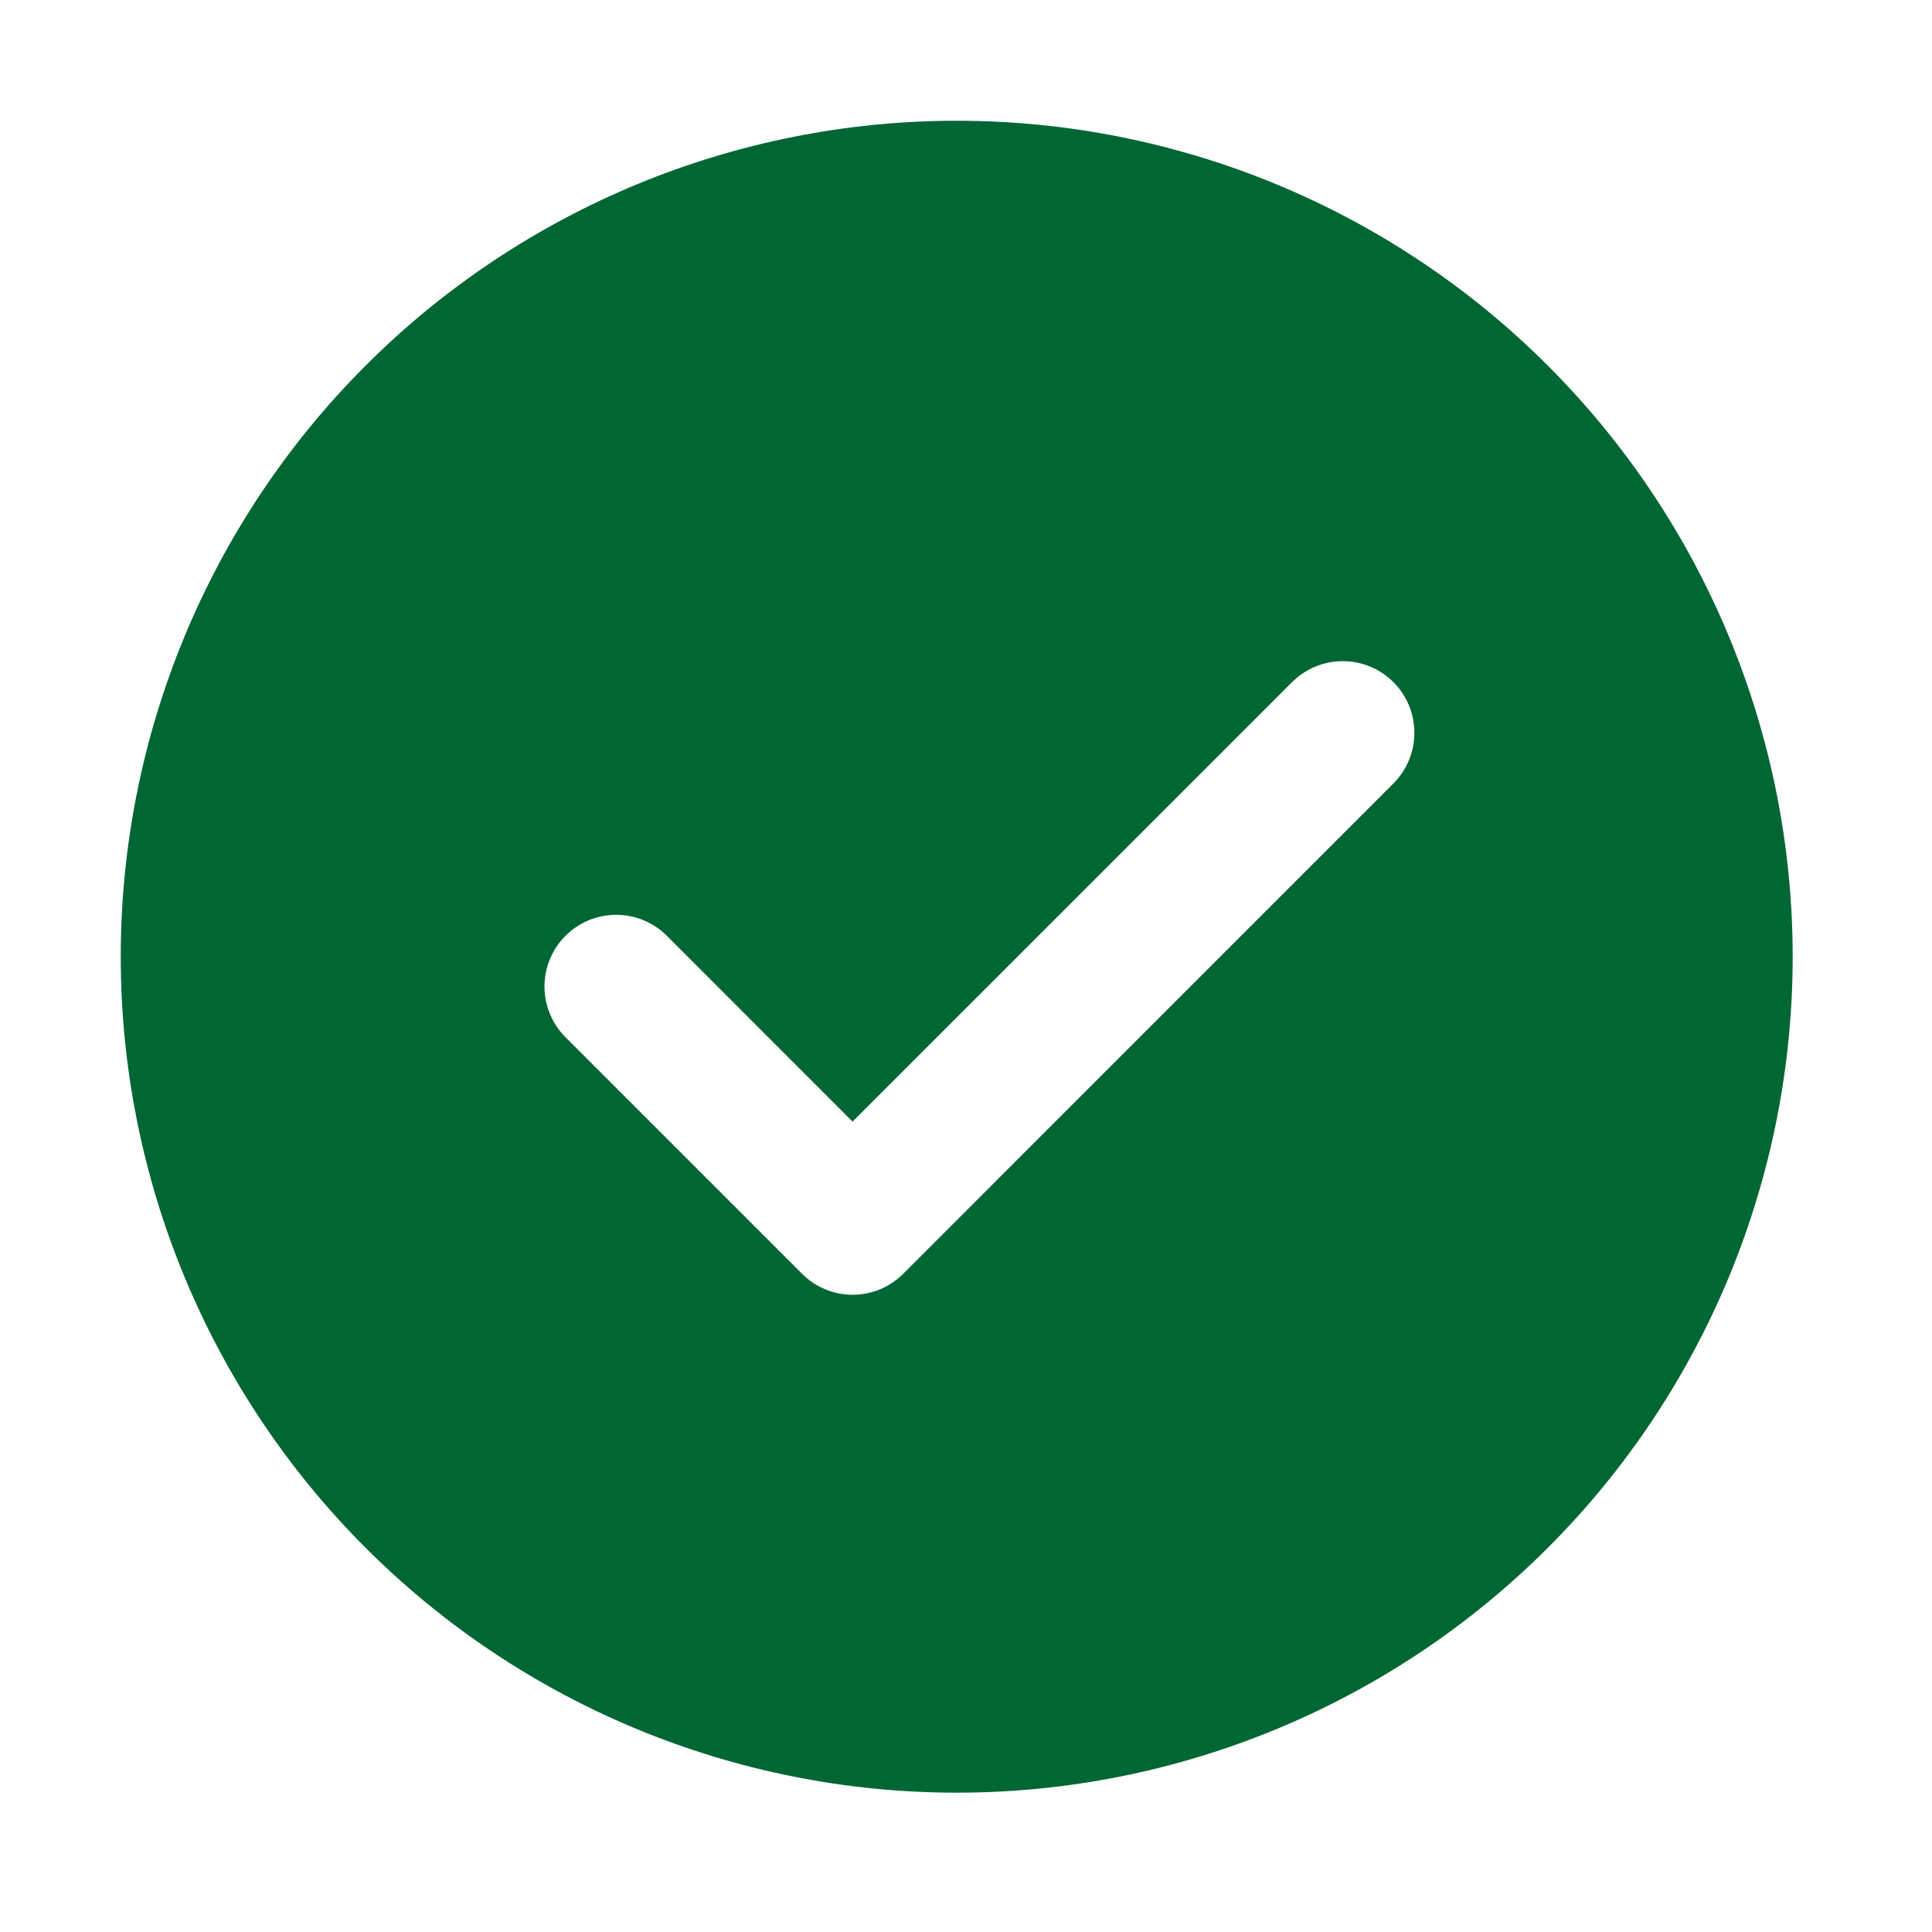 <svg width="80" height="80" viewBox="0 0 80 80" fill="none" xmlns="http://www.w3.org/2000/svg">
<g id="success">
<path id="Vector" d="M39.615 5C48.796 5 57.6 8.647 64.092 15.139C70.584 21.63 74.231 30.435 74.231 39.615C74.231 48.796 70.584 57.6 64.092 64.092C57.6 70.584 48.796 74.231 39.615 74.231C30.435 74.231 21.63 70.584 15.139 64.092C8.647 57.6 5 48.796 5 39.615C5 30.435 8.647 21.63 15.139 15.139C21.63 8.647 30.435 5 39.615 5ZM35.303 46.444L27.614 38.75C27.338 38.474 27.011 38.256 26.651 38.106C26.29 37.957 25.904 37.88 25.515 37.88C25.125 37.88 24.739 37.957 24.378 38.106C24.018 38.256 23.691 38.474 23.415 38.75C22.859 39.307 22.546 40.062 22.546 40.849C22.546 41.636 22.859 42.392 23.415 42.948L33.207 52.74C33.481 53.017 33.809 53.236 34.169 53.387C34.529 53.537 34.916 53.614 35.306 53.614C35.696 53.614 36.083 53.537 36.443 53.387C36.803 53.236 37.13 53.017 37.405 52.74L57.68 32.46C57.959 32.185 58.181 31.858 58.334 31.497C58.486 31.137 58.565 30.749 58.567 30.358C58.569 29.966 58.493 29.578 58.344 29.215C58.195 28.853 57.976 28.524 57.699 28.247C57.422 27.97 57.094 27.75 56.731 27.601C56.369 27.451 55.981 27.375 55.59 27.377C55.198 27.378 54.81 27.457 54.45 27.609C54.089 27.761 53.761 27.983 53.486 28.262L35.303 46.444Z" fill="#006633"/>
</g>
</svg>
